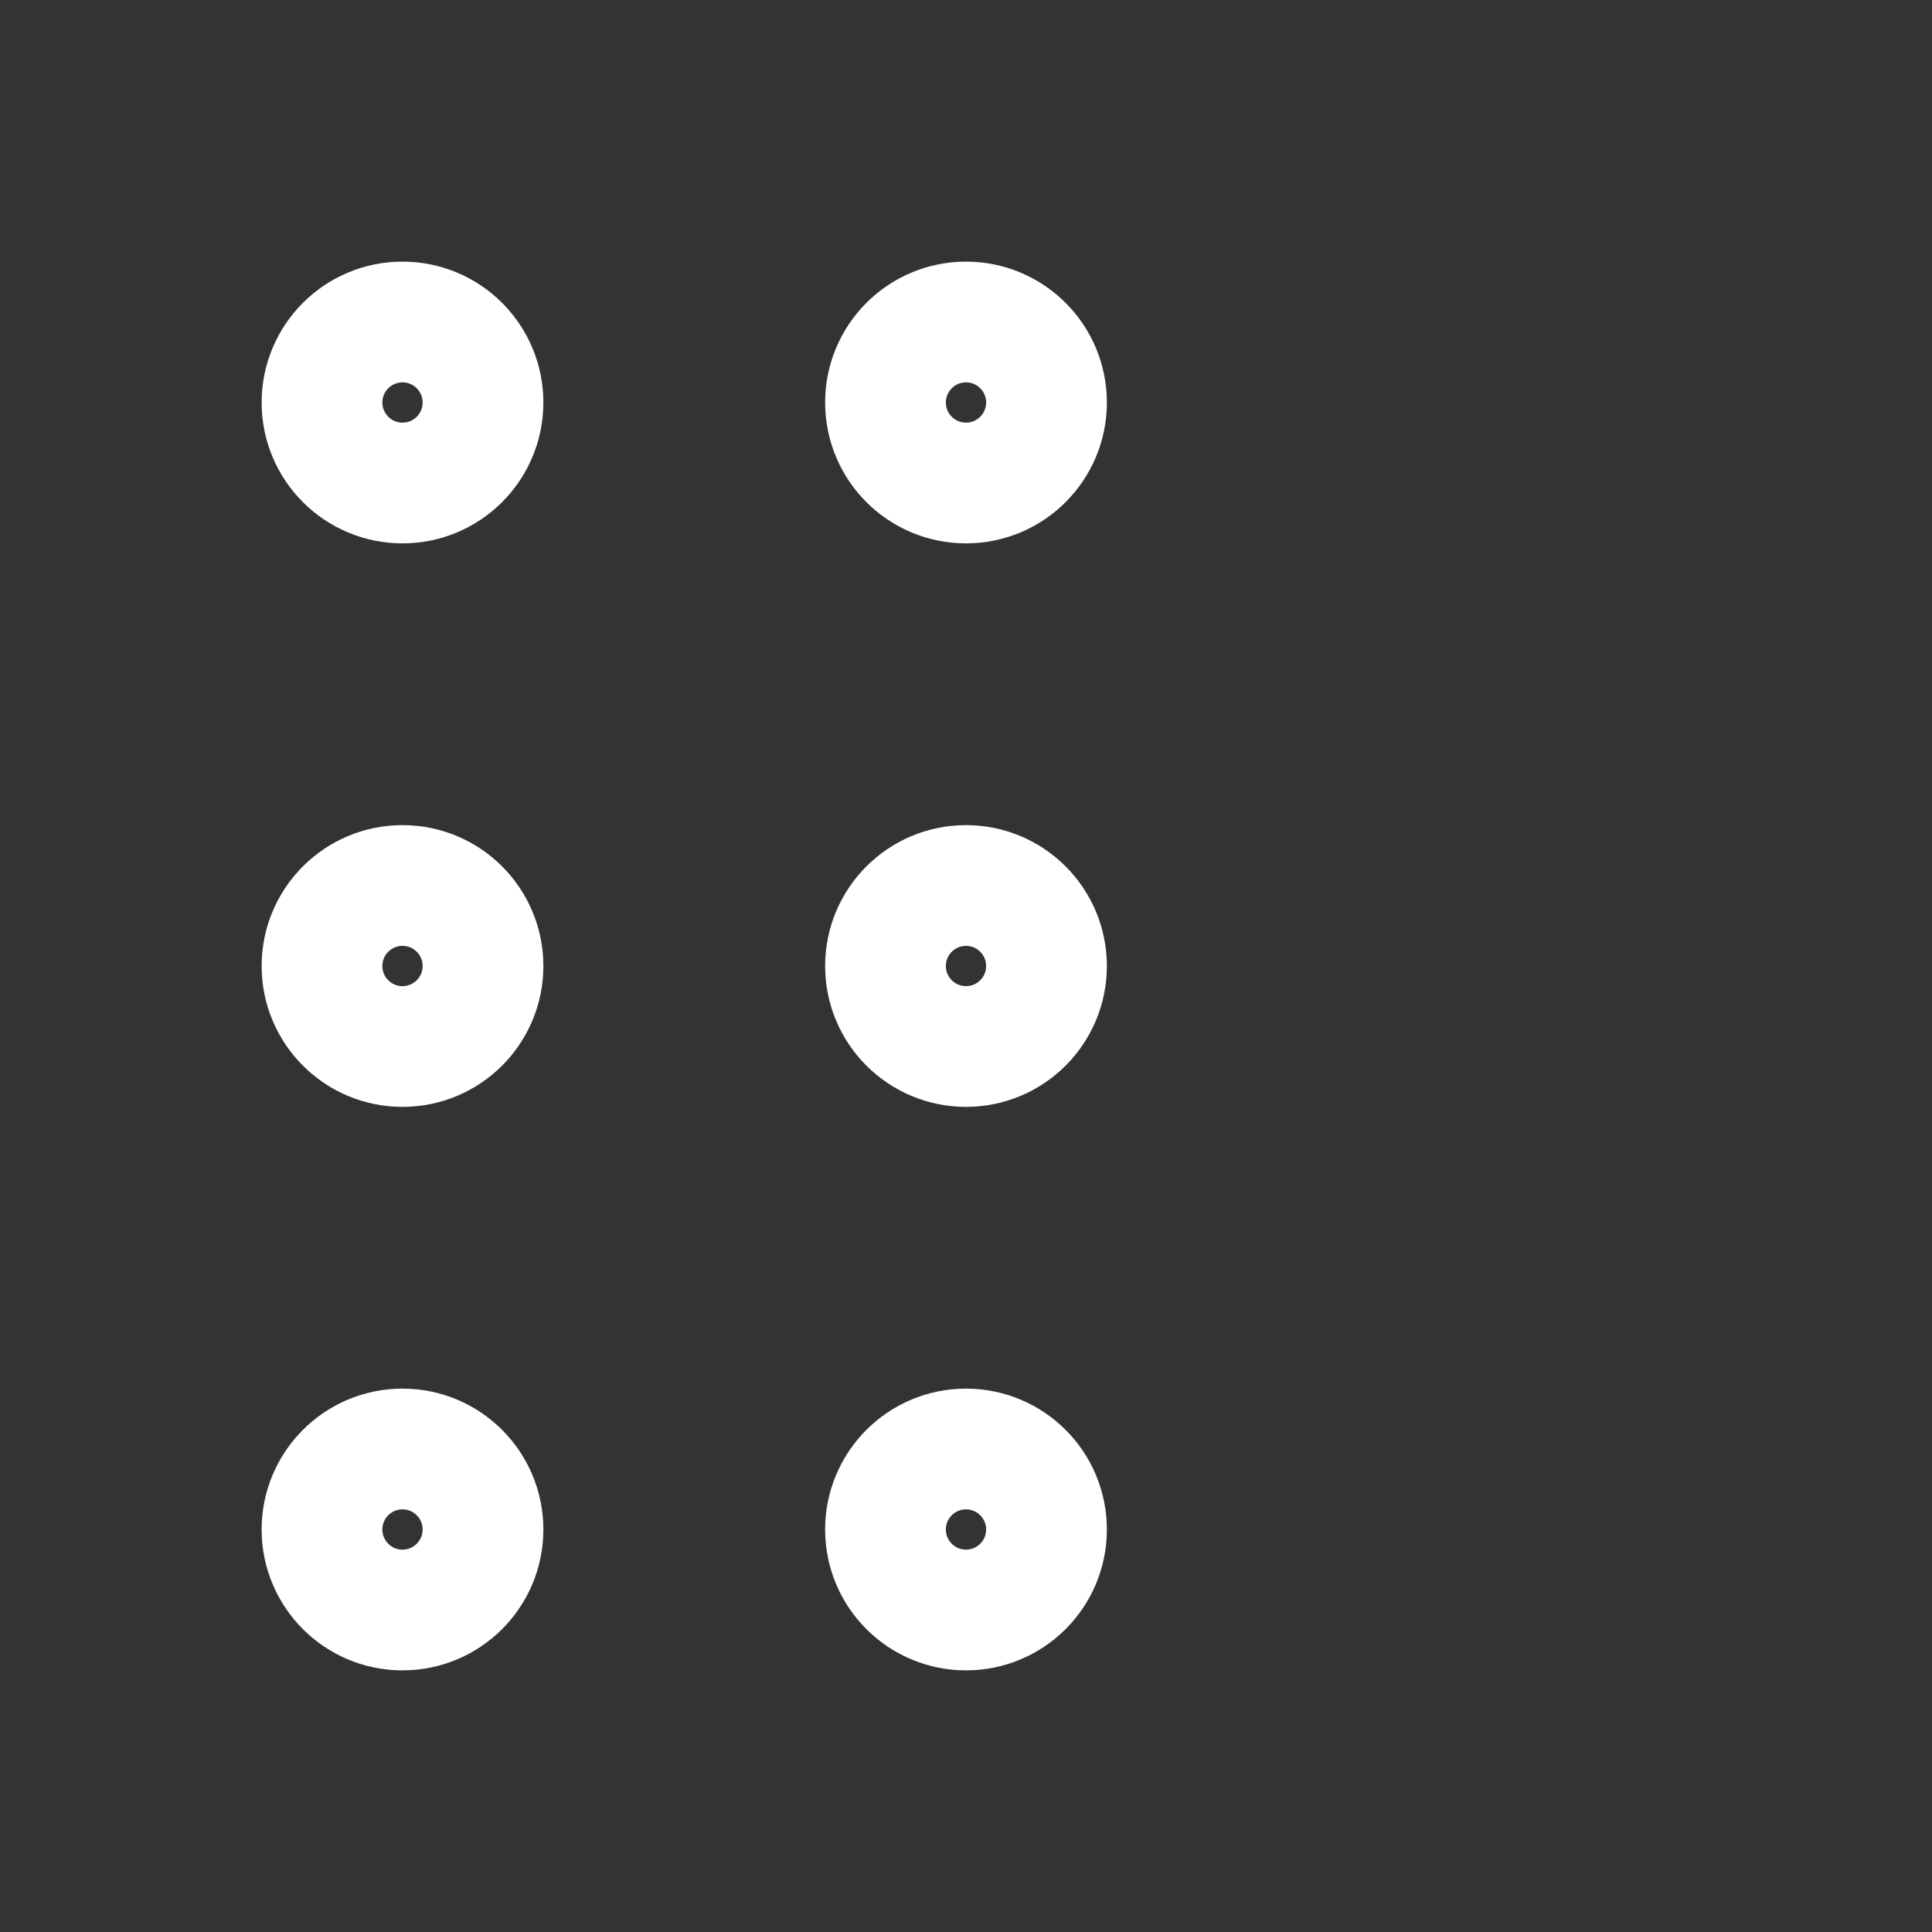 <svg xmlns="http://www.w3.org/2000/svg" class="icon icon-tabler icon-tabler-grid-dots" width="20" height="20" viewBox="0 0 24 24" stroke-width="1.5" stroke="#FFFF" fill="none" stroke-linecap="round" stroke-linejoin="round">
  <rect x="0" y="0" width="24" height="24" fill="#333333" stroke="none"/>
  <path stroke="none" d="M0 0h24v24H0z" fill="none" />
  <circle cx="5" cy="5" r="1" />
  <circle cx="12" cy="5" r="1" />
  <circle cx="5" cy="12" r="1" />
  <circle cx="12" cy="12" r="1" />
  <circle cx="5" cy="19" r="1" />
  <circle cx="12" cy="19" r="1" />
</svg>